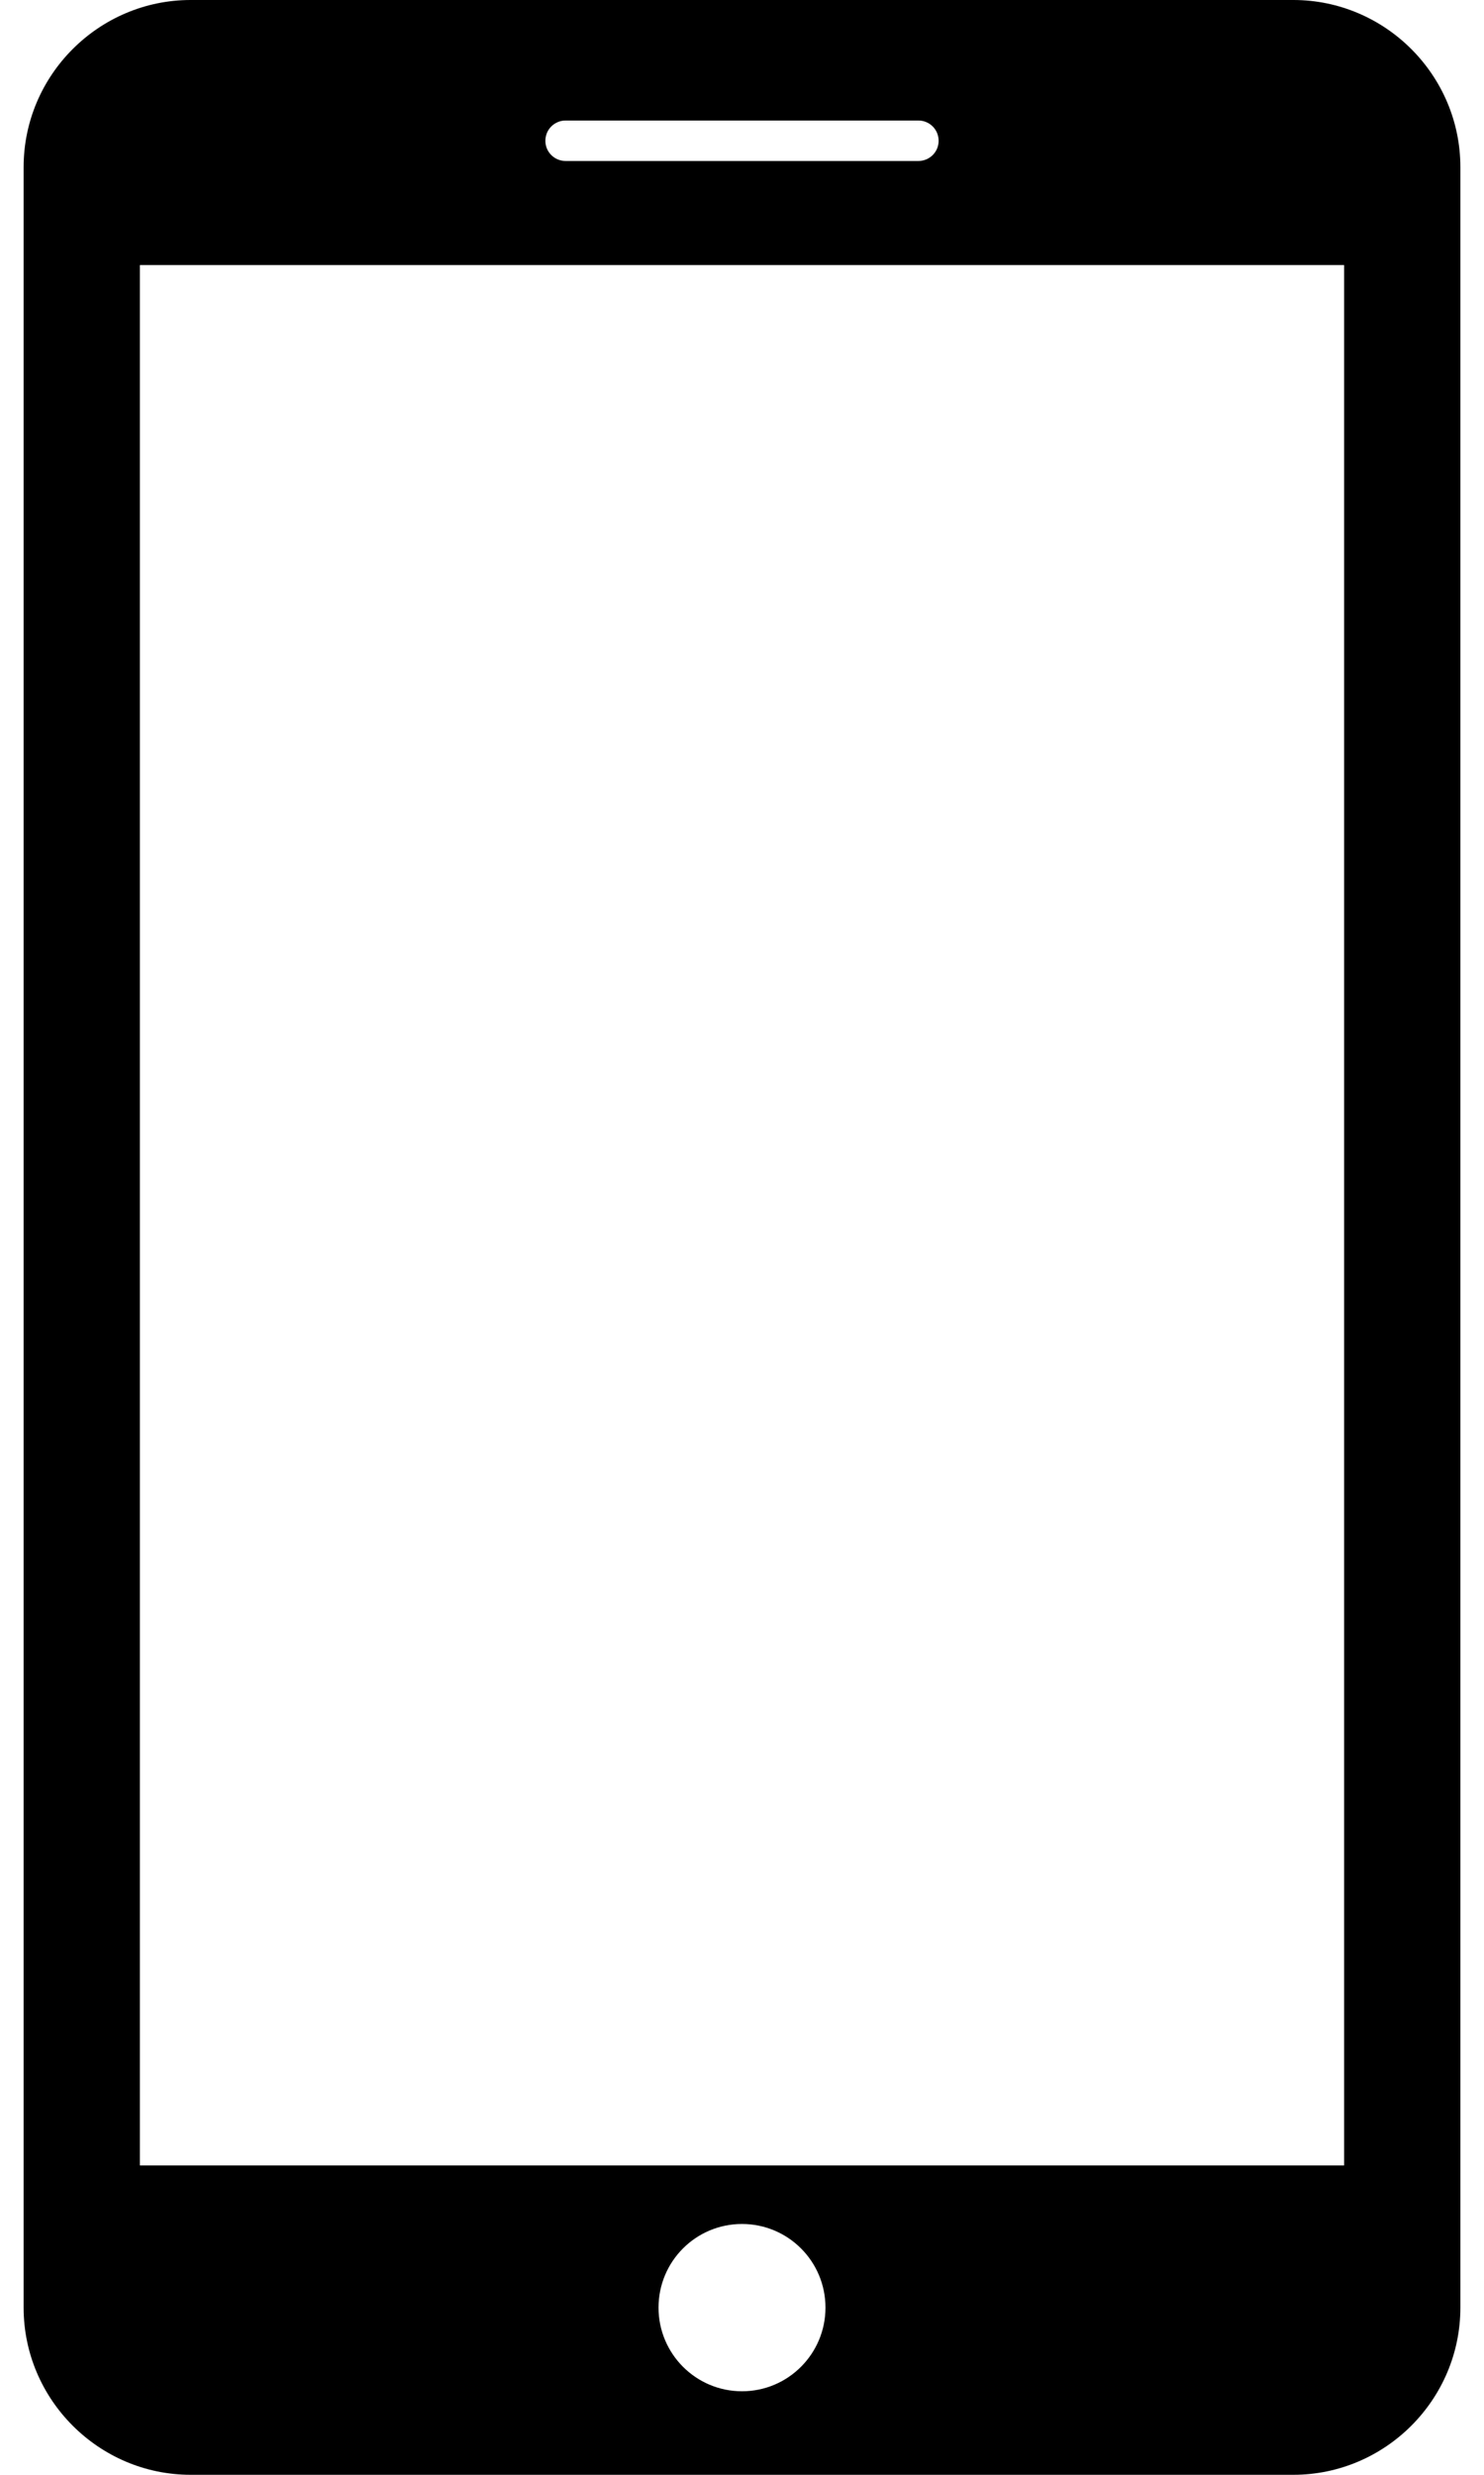 <svg xmlns="http://www.w3.org/2000/svg" width="12" height="20" fill="none" viewBox="0 0 12 20"><path fill="currentColor" d="M10.458 0H1.542C0.799 0 0.191 0.607 0.191 1.351V18.649C0.191 19.392 0.799 20 1.542 20H10.458C11.201 20 11.809 19.393 11.809 18.649V1.351C11.809 0.607 11.201 0 10.458 0ZM4.574 0.974H7.426C7.517 0.974 7.59 1.047 7.59 1.138C7.59 1.228 7.517 1.301 7.426 1.301H4.574C4.483 1.301 4.41 1.228 4.41 1.138C4.41 1.047 4.483 0.974 4.574 0.974ZM6 19.325C5.627 19.325 5.325 19.022 5.325 18.649C5.325 18.275 5.627 17.973 6 17.973C6.373 17.973 6.675 18.275 6.675 18.649C6.675 19.022 6.373 19.325 6 19.325ZM10.869 17.5H1.131V2.142H10.869V17.5Z"/></svg>
